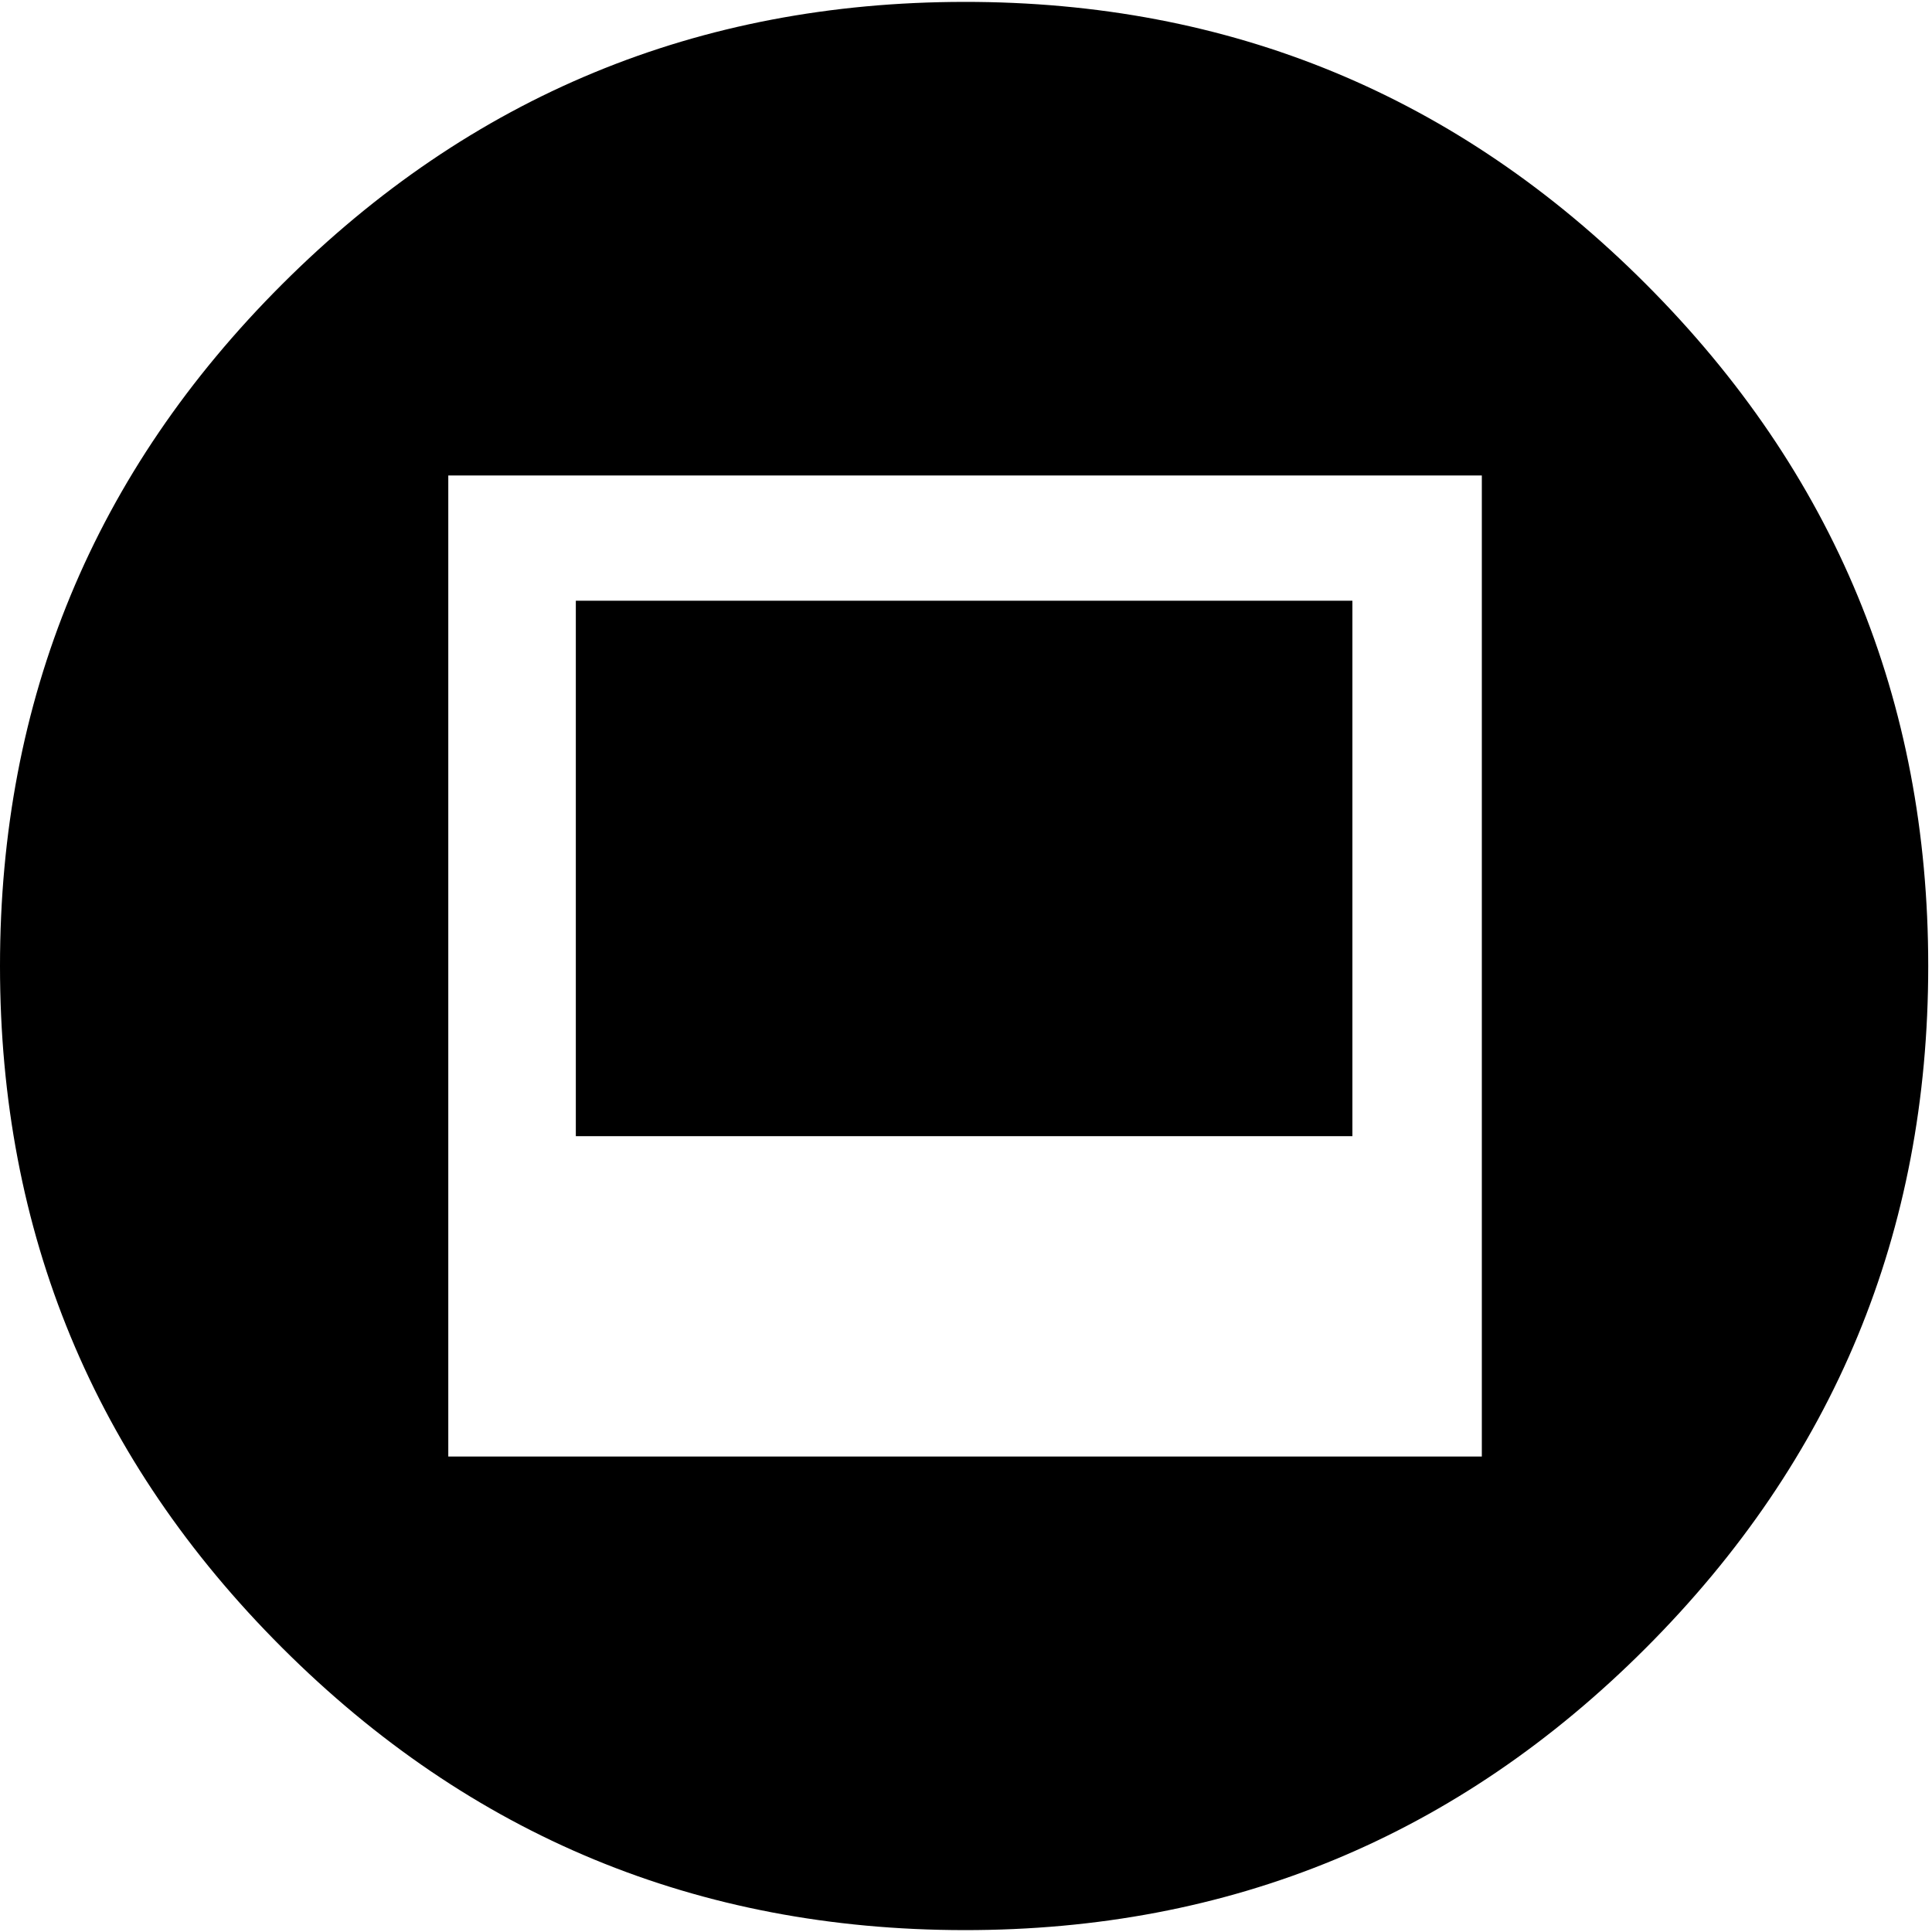 <svg height="512" width="512.0" xmlns="http://www.w3.org/2000/svg"><path d="m0 256q0-106 74.8-180.7t180.7-74.8 180.7 74.8 74.8 180.7-74.8 180.7-180.7 74.8-180.7-74.8-74.8-180.7z m118.8 130h273.9v-260h-273.9v260z m33.8-84.9v-141.9h205.8v141.9h-205.8z" /></svg>